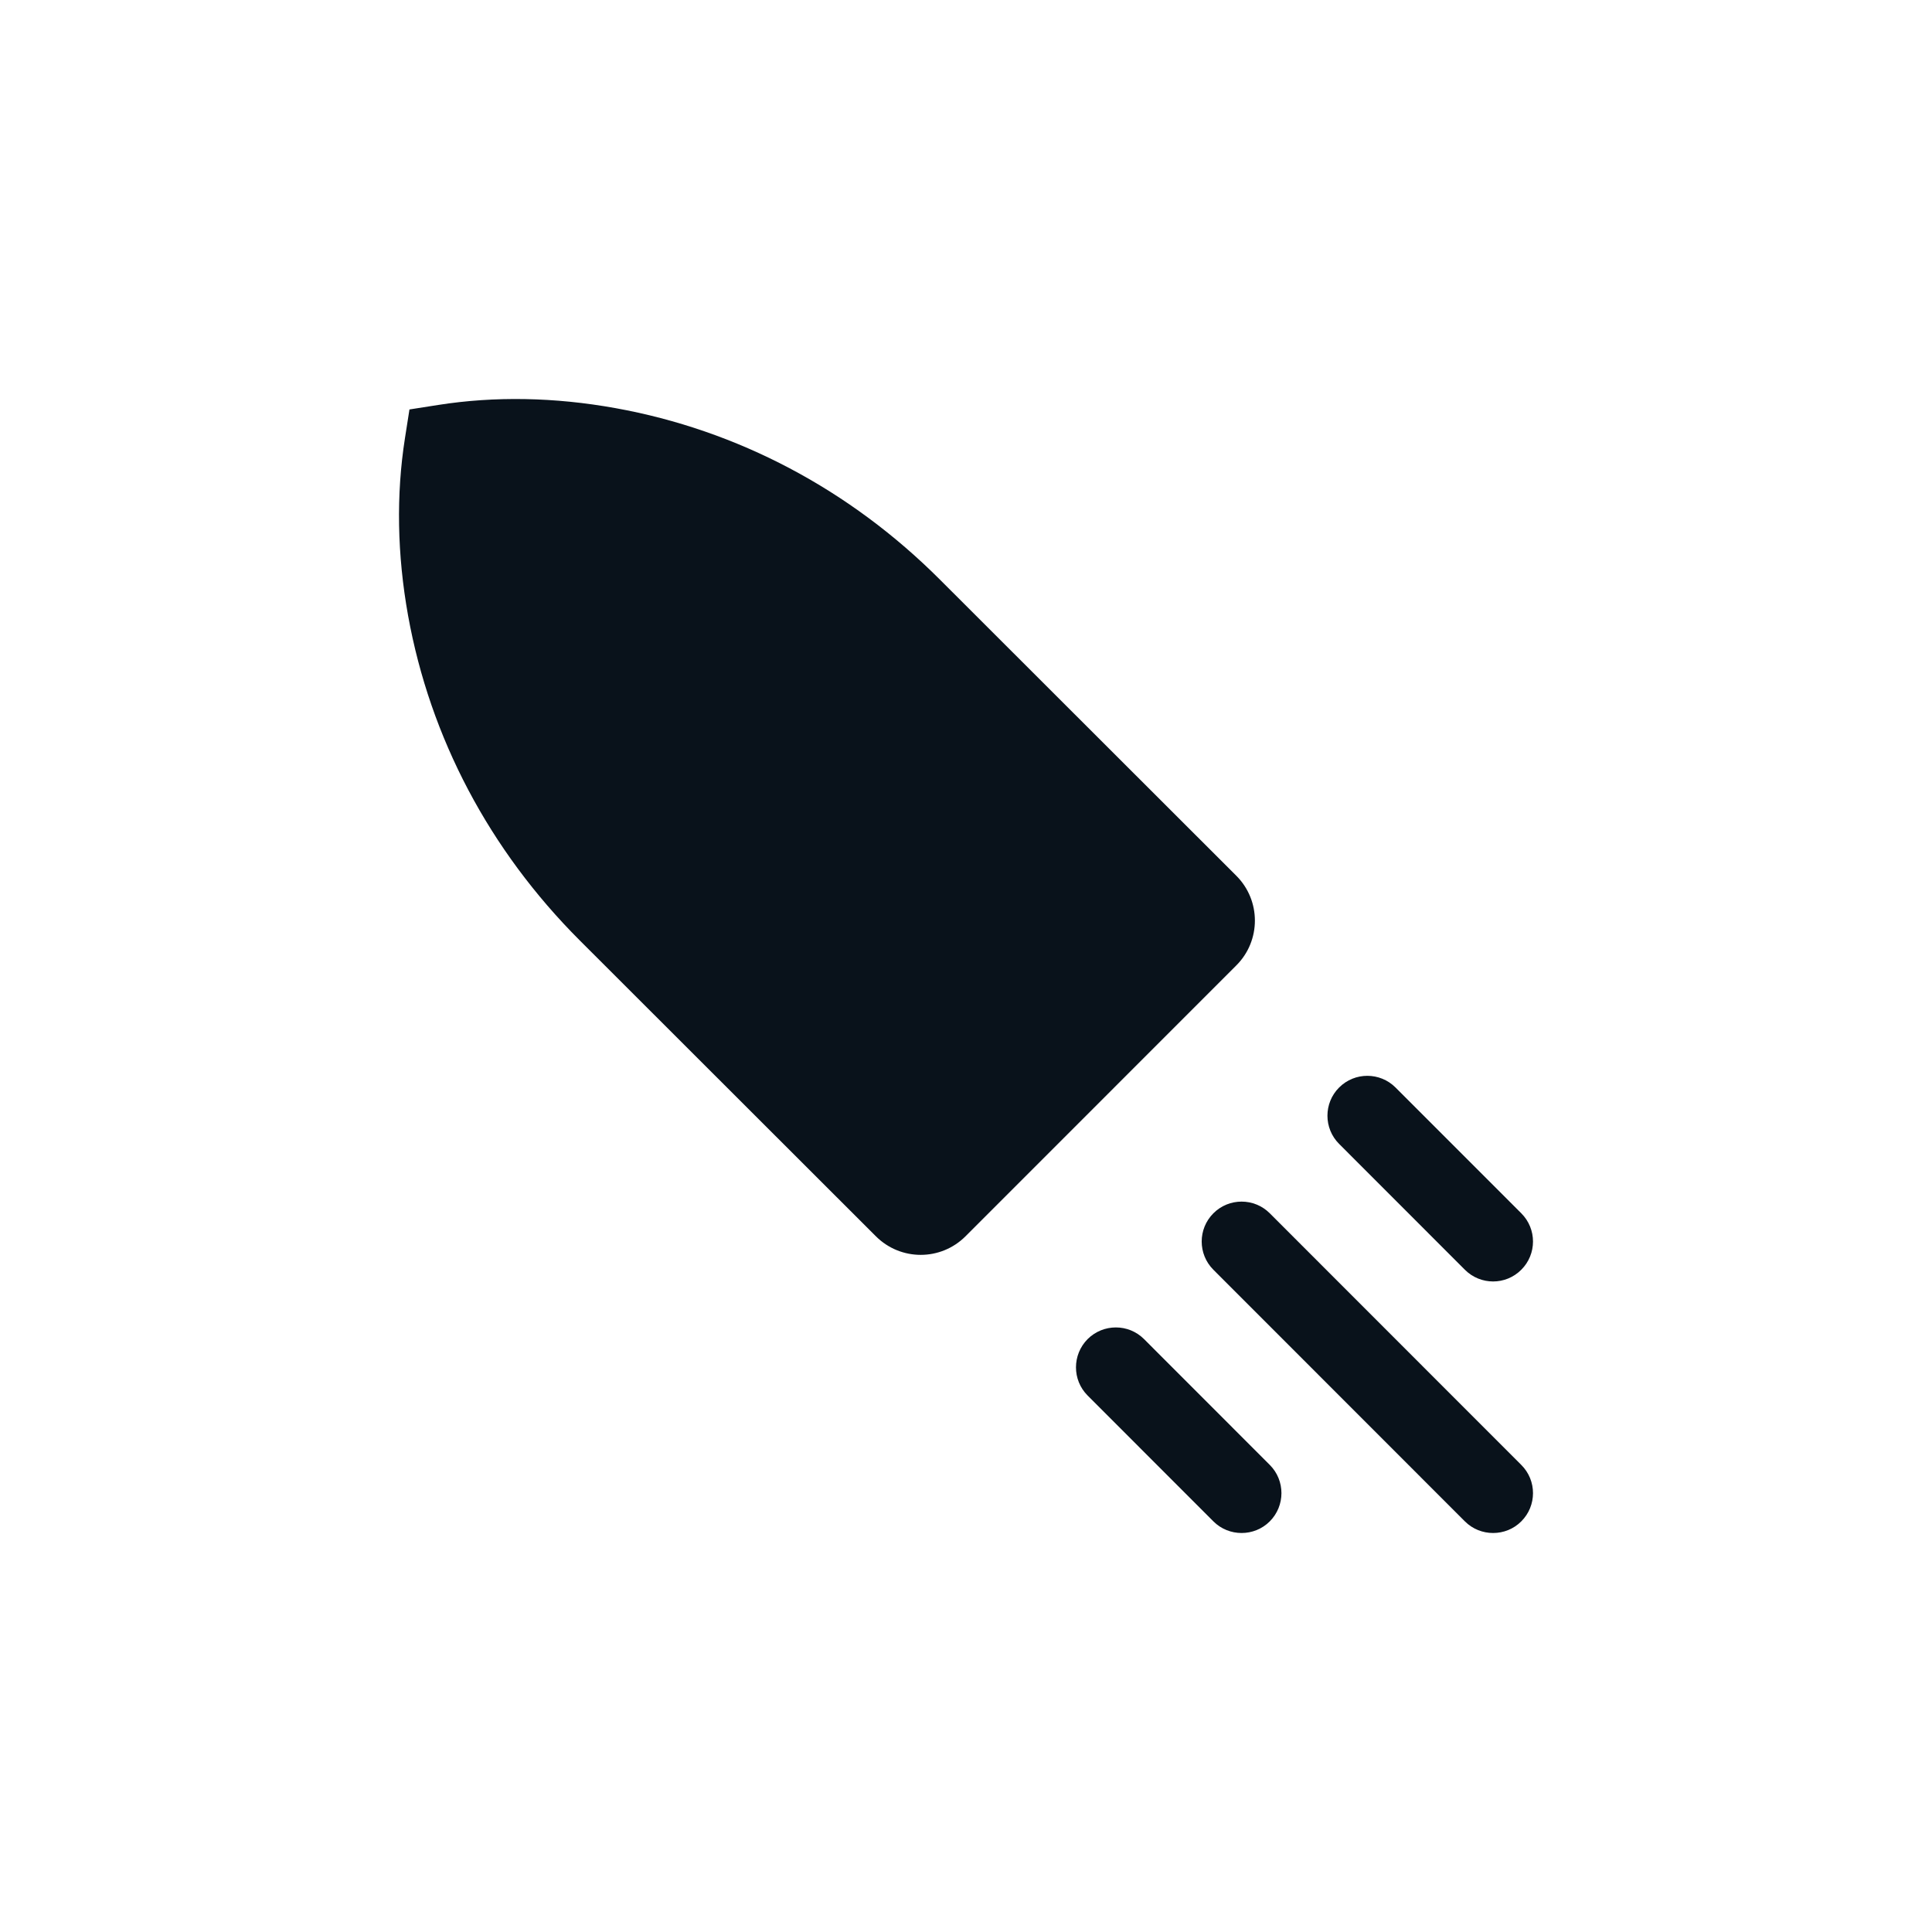 <svg xmlns="http://www.w3.org/2000/svg" xmlns:xlink="http://www.w3.org/1999/xlink" width="46px" height="46px" viewBox="0 0 46 46" version="1.1">
    <title>Icons/Swipe/Off</title>
    <defs>
        <rect id="path-1" x="0" y="0" width="46" height="46" rx="4"/>
        <filter x="-9.8%" y="-9.8%" width="119.6%" height="119.6%" filterUnits="objectBoundingBox" id="filter-2">
            <feOffset dx="0" dy="0" in="SourceAlpha" result="shadowOffsetOuter1"/>
            <feGaussianBlur stdDeviation="1.5" in="shadowOffsetOuter1" result="shadowBlurOuter1"/>
            <feColorMatrix values="0 0 0 0 0   0 0 0 0 0   0 0 0 0 0  0 0 0 0.5 0" type="matrix" in="shadowBlurOuter1"/>
        </filter>
    </defs>
    <g id="Symbols" stroke="none" stroke-width="1" fill="none" fill-rule="evenodd">
        <g id="Group">
            <g id="Rectangle">
                
                
            </g>
            <g id="Group" transform="translate(9.5, 9.5)" fill="#09121b">
                <path d="M7.61,26.723 L10.604,23.727 C10.974,23.357 10.974,22.756 10.604,22.383 C10.232,22.013 9.631,22.013 9.261,22.383 L6.267,25.379 C5.897,25.749 5.897,26.352 6.267,26.723 C6.453,26.909 6.696,27 6.938,27 C7.181,27 7.424,26.909 7.61,26.723 M1.622,26.723 L7.61,20.732 C7.981,20.361 7.981,19.759 7.61,19.388 C7.24,19.017 6.637,19.017 6.267,19.388 L0.279,25.379 C-0.093,25.749 -0.093,26.352 0.279,26.723 C0.464,26.909 0.707,27 0.95,27 C1.193,27 1.436,26.909 1.622,26.723 M1.622,20.732 L4.616,17.736 C4.987,17.366 4.987,16.763 4.616,16.393 C4.246,16.022 3.644,16.022 3.273,16.393 L0.279,19.388 C-0.093,19.759 -0.093,20.361 0.279,20.732 C0.464,20.918 0.707,21.011 0.95,21.011 C1.193,21.011 1.436,20.918 1.622,20.732 M26.784,5.156 C26.259,8.066 24.848,10.738 22.701,12.886 L15.644,19.937 C15.053,20.525 14.101,20.525 13.511,19.935 L7.063,13.485 C6.474,12.896 6.474,11.94 7.065,11.35 L14.12,4.301 C16.267,2.153 18.938,0.741 21.848,0.217 C23.298,-0.044 24.719,-0.07 26.069,0.142 L26.751,0.249 L26.858,0.931 C27.07,2.283 27.044,3.704 26.784,5.156" id="Fill-1" transform="translate(13.5, 13.5) scale(-1, 1) rotate(-360) translate(-13.5, -13.5) "/>
            </g>
        </g>
    </g>
</svg>